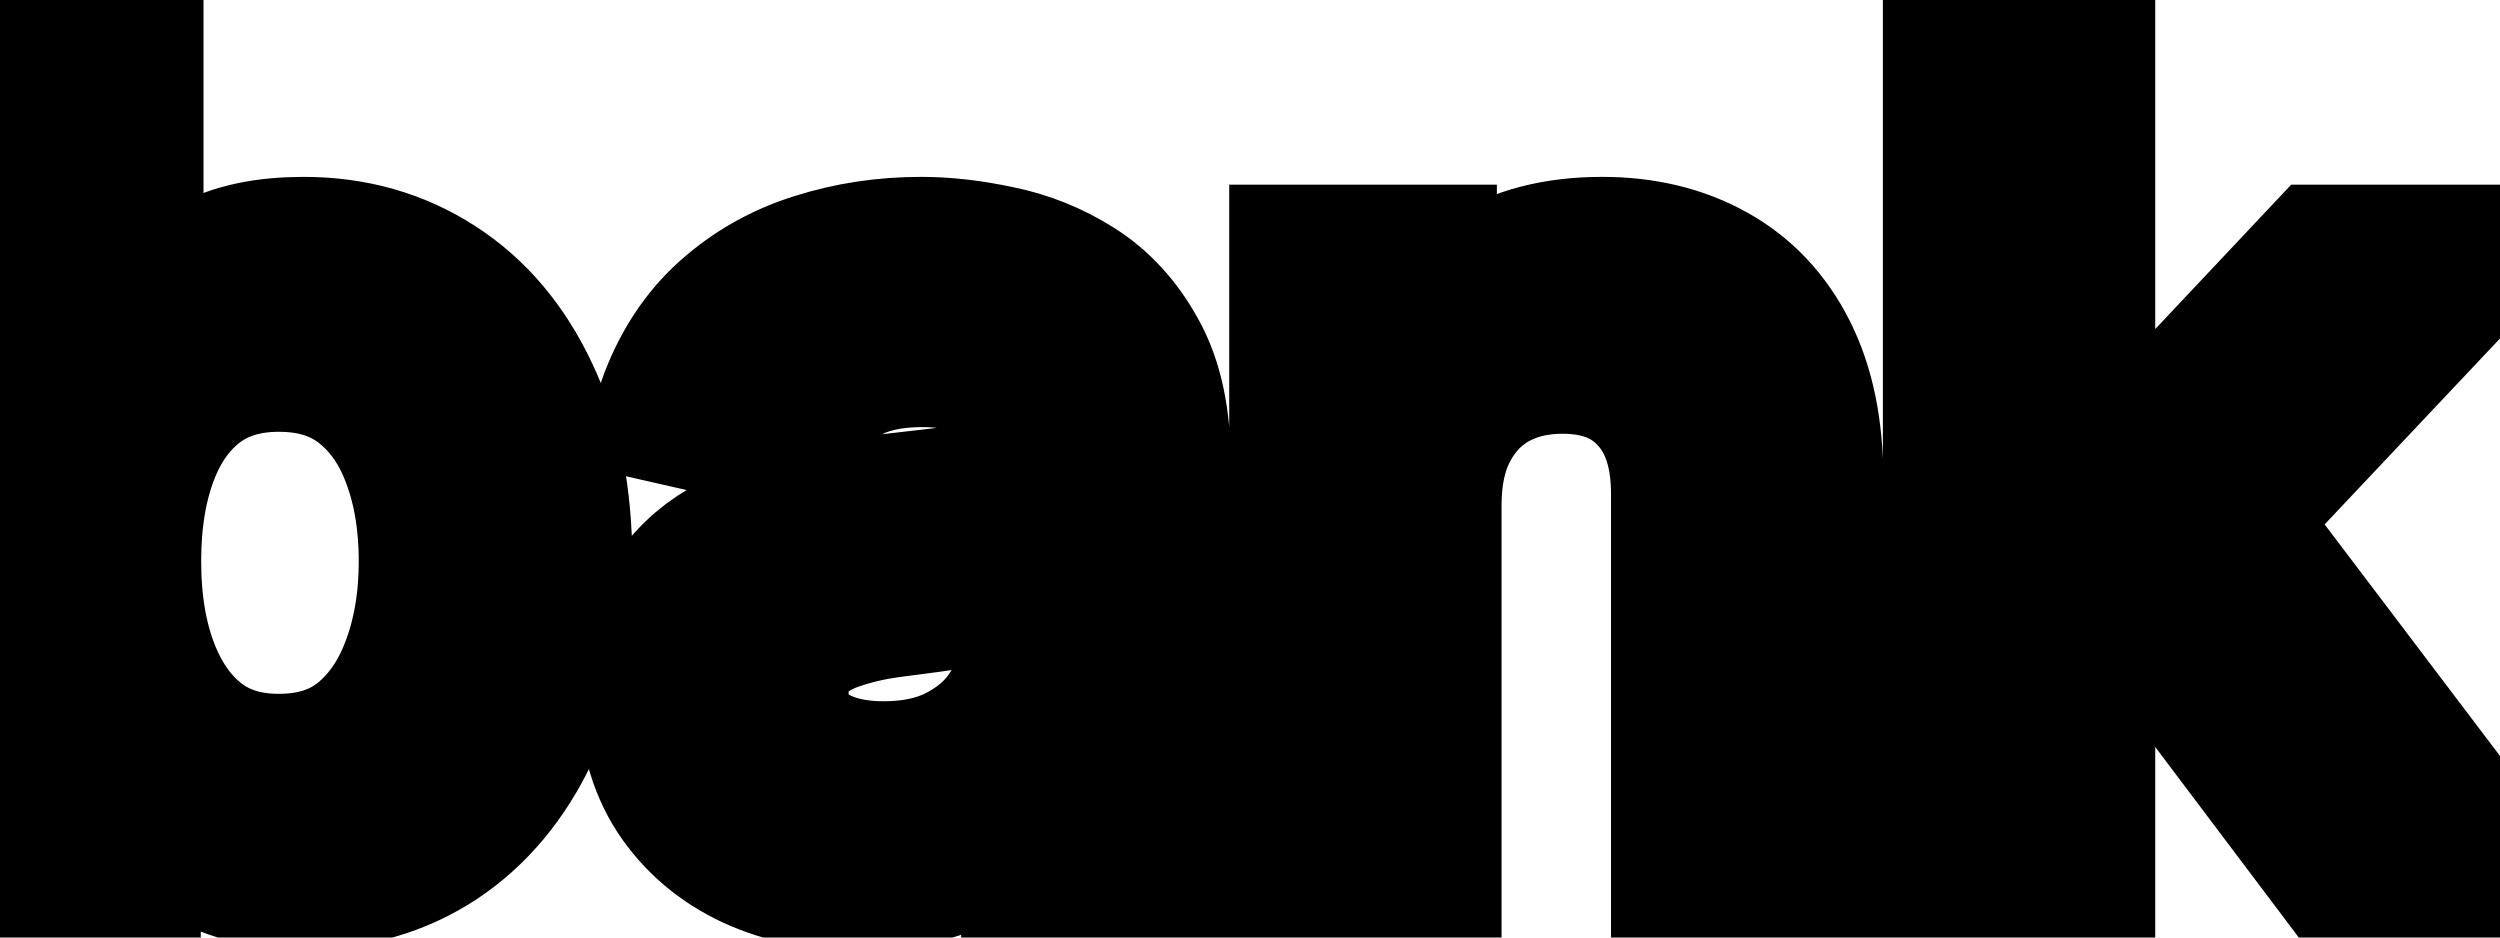 <svg viewBox="0 0 32 12" fill="none" stroke-width="2" stroke="currentColor" aria-hidden="true">
  <path d="M0.119 11V0.818H1.605V4.602H1.695C1.781 4.442 1.905 4.259 2.067 4.05C2.23 3.841 2.455 3.659 2.744 3.503C3.032 3.344 3.413 3.264 3.887 3.264C4.504 3.264 5.054 3.42 5.538 3.732C6.022 4.043 6.401 4.492 6.676 5.079C6.955 5.665 7.094 6.371 7.094 7.197C7.094 8.022 6.956 8.73 6.681 9.32C6.406 9.906 6.028 10.359 5.548 10.677C5.067 10.992 4.518 11.149 3.902 11.149C3.438 11.149 3.058 11.071 2.763 10.915C2.472 10.76 2.243 10.577 2.077 10.369C1.912 10.16 1.784 9.974 1.695 9.812H1.57V11H0.119ZM1.575 7.182C1.575 7.719 1.653 8.189 1.809 8.594C1.965 8.998 2.19 9.315 2.485 9.543C2.78 9.769 3.141 9.881 3.569 9.881C4.013 9.881 4.384 9.764 4.683 9.528C4.981 9.29 5.206 8.967 5.359 8.559C5.514 8.151 5.592 7.692 5.592 7.182C5.592 6.678 5.516 6.226 5.364 5.825C5.214 5.424 4.989 5.107 4.688 4.875C4.389 4.643 4.016 4.527 3.569 4.527C3.138 4.527 2.773 4.638 2.475 4.86C2.18 5.082 1.956 5.392 1.804 5.79C1.652 6.188 1.575 6.652 1.575 7.182ZM10.985 11.169C10.501 11.169 10.064 11.079 9.673 10.901C9.282 10.718 8.972 10.455 8.743 10.11C8.518 9.765 8.405 9.343 8.405 8.842C8.405 8.411 8.488 8.057 8.654 7.778C8.819 7.5 9.043 7.28 9.325 7.117C9.606 6.955 9.921 6.832 10.269 6.749C10.617 6.666 10.972 6.603 11.333 6.56C11.791 6.507 12.162 6.464 12.447 6.431C12.732 6.395 12.939 6.337 13.068 6.257C13.198 6.178 13.262 6.048 13.262 5.869V5.835C13.262 5.4 13.14 5.064 12.894 4.825C12.652 4.587 12.291 4.467 11.81 4.467C11.31 4.467 10.916 4.578 10.627 4.8C10.342 5.019 10.145 5.263 10.036 5.531L8.639 5.213C8.804 4.749 9.046 4.375 9.365 4.089C9.686 3.801 10.056 3.592 10.473 3.463C10.891 3.33 11.33 3.264 11.791 3.264C12.096 3.264 12.419 3.301 12.76 3.374C13.105 3.443 13.426 3.572 13.725 3.761C14.026 3.95 14.273 4.22 14.465 4.572C14.658 4.92 14.754 5.372 14.754 5.929V11H13.302V9.956H13.242C13.146 10.148 13.002 10.337 12.81 10.523C12.618 10.708 12.371 10.863 12.069 10.985C11.768 11.108 11.406 11.169 10.985 11.169ZM11.308 9.976C11.719 9.976 12.071 9.895 12.362 9.732C12.657 9.57 12.881 9.358 13.034 9.096C13.189 8.831 13.267 8.547 13.267 8.246V7.261C13.214 7.314 13.111 7.364 12.959 7.411C12.81 7.454 12.639 7.492 12.447 7.525C12.255 7.555 12.067 7.583 11.885 7.609C11.703 7.633 11.55 7.652 11.428 7.669C11.139 7.705 10.876 7.767 10.637 7.853C10.402 7.939 10.213 8.063 10.07 8.226C9.931 8.385 9.862 8.597 9.862 8.862C9.862 9.23 9.998 9.509 10.269 9.697C10.541 9.883 10.887 9.976 11.308 9.976ZM18.22 6.466V11H16.734V3.364H18.16V4.607H18.255C18.431 4.202 18.706 3.877 19.08 3.632C19.458 3.387 19.934 3.264 20.507 3.264C21.027 3.264 21.483 3.374 21.874 3.592C22.265 3.808 22.569 4.129 22.784 4.557C23 4.984 23.107 5.513 23.107 6.143V11H21.621V6.322C21.621 5.768 21.477 5.336 21.188 5.024C20.9 4.709 20.504 4.552 20 4.552C19.655 4.552 19.349 4.626 19.08 4.776C18.815 4.925 18.605 5.143 18.449 5.432C18.296 5.717 18.22 6.062 18.22 6.466ZM26.468 8.41L26.458 6.595H26.717L29.759 3.364H31.539L28.069 7.043H27.835L26.468 8.41ZM25.101 11V0.818H26.587V11H25.101ZM29.923 11L27.189 7.371L28.213 6.332L31.748 11H29.923Z" fill="black"/>
</svg>
